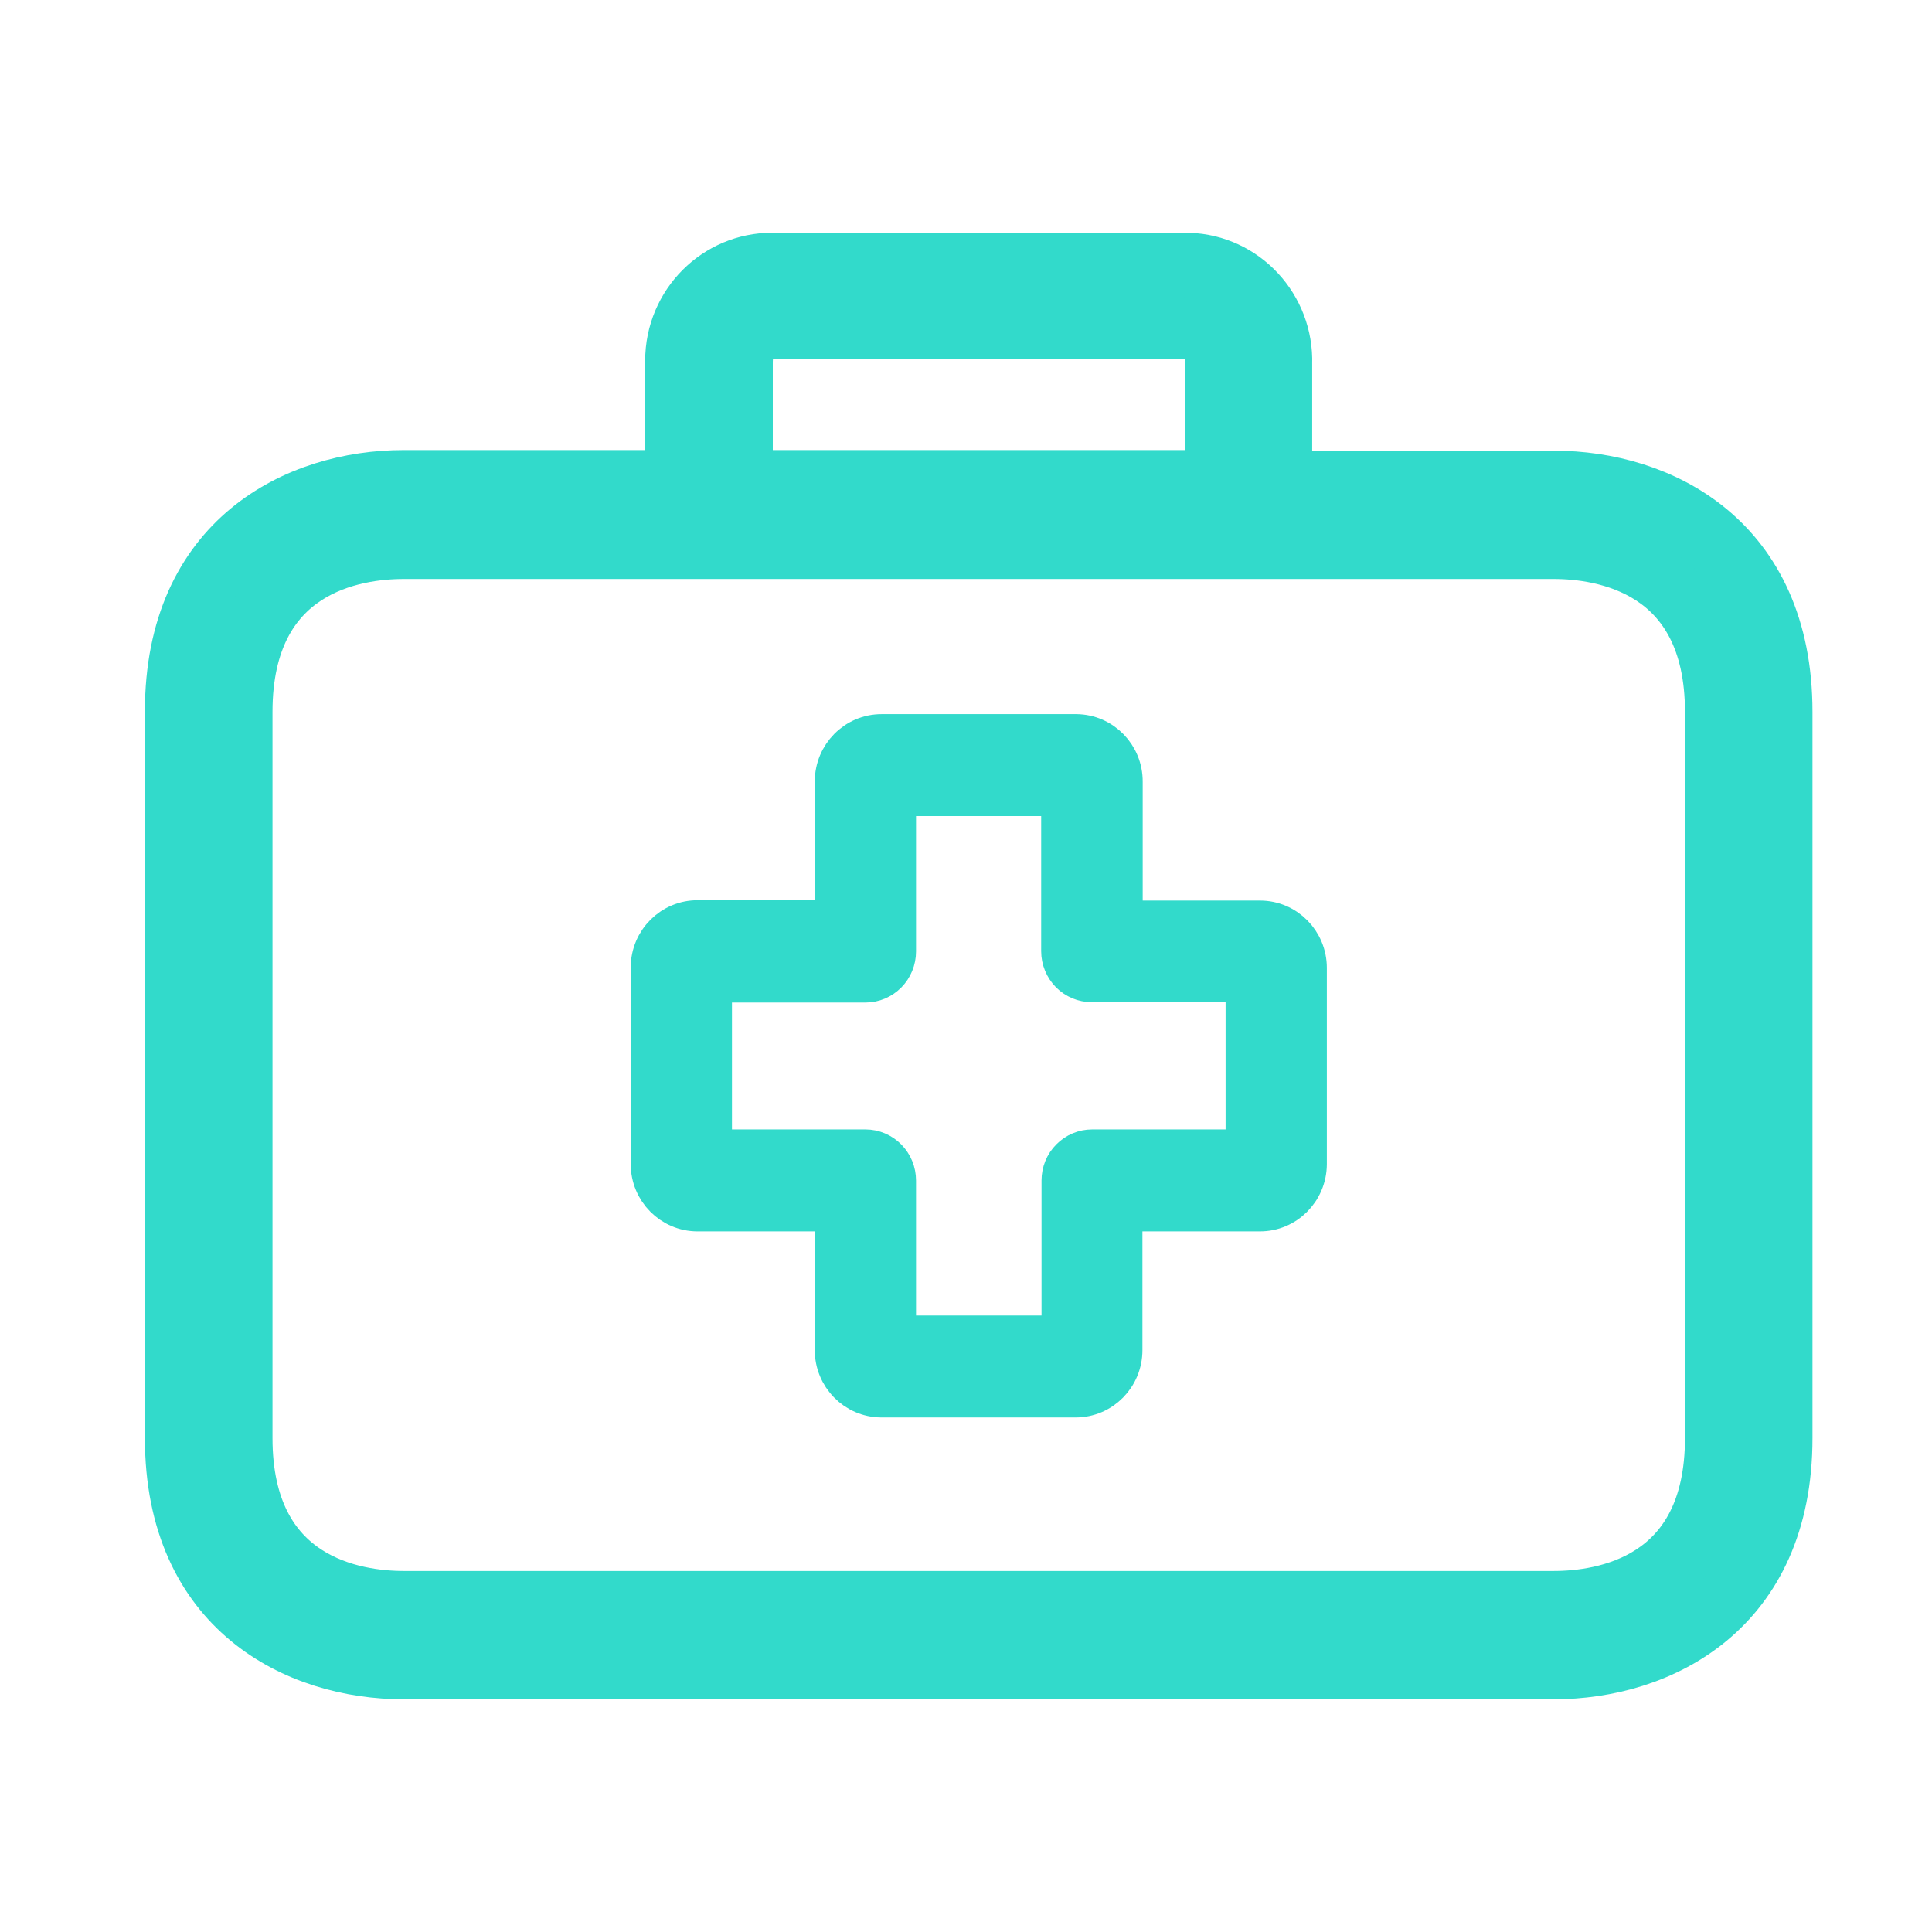 <svg width="22" height="22" viewBox="0 0 22 22" fill="none" xmlns="http://www.w3.org/2000/svg">
<path d="M14.348 10.455H12.812V8.903C12.815 8.59 12.565 8.334 12.255 8.332H10.039C9.729 8.332 9.478 8.586 9.478 8.899V10.451H7.947C7.637 10.449 7.384 10.701 7.382 11.014V13.255C7.382 13.568 7.633 13.822 7.943 13.822H9.478V15.371C9.476 15.684 9.726 15.939 10.035 15.941H12.248C12.558 15.941 12.809 15.688 12.809 15.374V13.822H14.344C14.654 13.824 14.906 13.572 14.909 13.259V11.022C14.909 10.709 14.658 10.455 14.348 10.455ZM14.156 13.061H12.436C12.336 13.061 12.241 13.101 12.17 13.173C12.099 13.244 12.06 13.341 12.06 13.442V15.18H10.231V13.442C10.231 13.341 10.191 13.244 10.121 13.173C10.05 13.101 9.954 13.061 9.855 13.061H8.135V11.216H9.855C9.954 11.216 10.05 11.176 10.121 11.104C10.191 11.033 10.231 10.936 10.231 10.835V9.093H12.056V10.832C12.056 10.933 12.096 11.029 12.166 11.101C12.237 11.172 12.332 11.212 12.432 11.212H14.156V13.061Z" fill="#32DACB" stroke="#32DACB" stroke-width="0.4"/>
<path d="M17.693 5.482H14.592V4.143C14.611 3.532 14.137 3.02 13.533 3.001C13.502 3 13.471 3 13.44 3.002H8.849C8.245 2.97 7.73 3.439 7.698 4.05C7.697 4.081 7.697 4.112 7.698 4.143V5.475H4.597C3.4 5.475 2 6.163 2 8.1V16.375C2 18.311 3.4 19 4.597 19H17.693C18.889 19 20.289 18.311 20.289 16.375V8.107C20.289 6.171 18.893 5.482 17.693 5.482ZM8.45 4.143C8.45 4.033 8.45 3.736 8.853 3.736H13.44C13.843 3.736 13.843 4.029 13.843 4.143V5.475H8.45V4.143ZM19.537 16.375C19.537 18.056 18.25 18.239 17.693 18.239H4.597C4.043 18.239 2.753 18.056 2.753 16.375V8.107C2.753 6.426 4.04 6.243 4.597 6.243H17.693C18.246 6.243 19.537 6.426 19.537 8.107V16.375Z" fill="#32DACB" stroke="#32DACB" stroke-width="0.7"/>
</svg>
